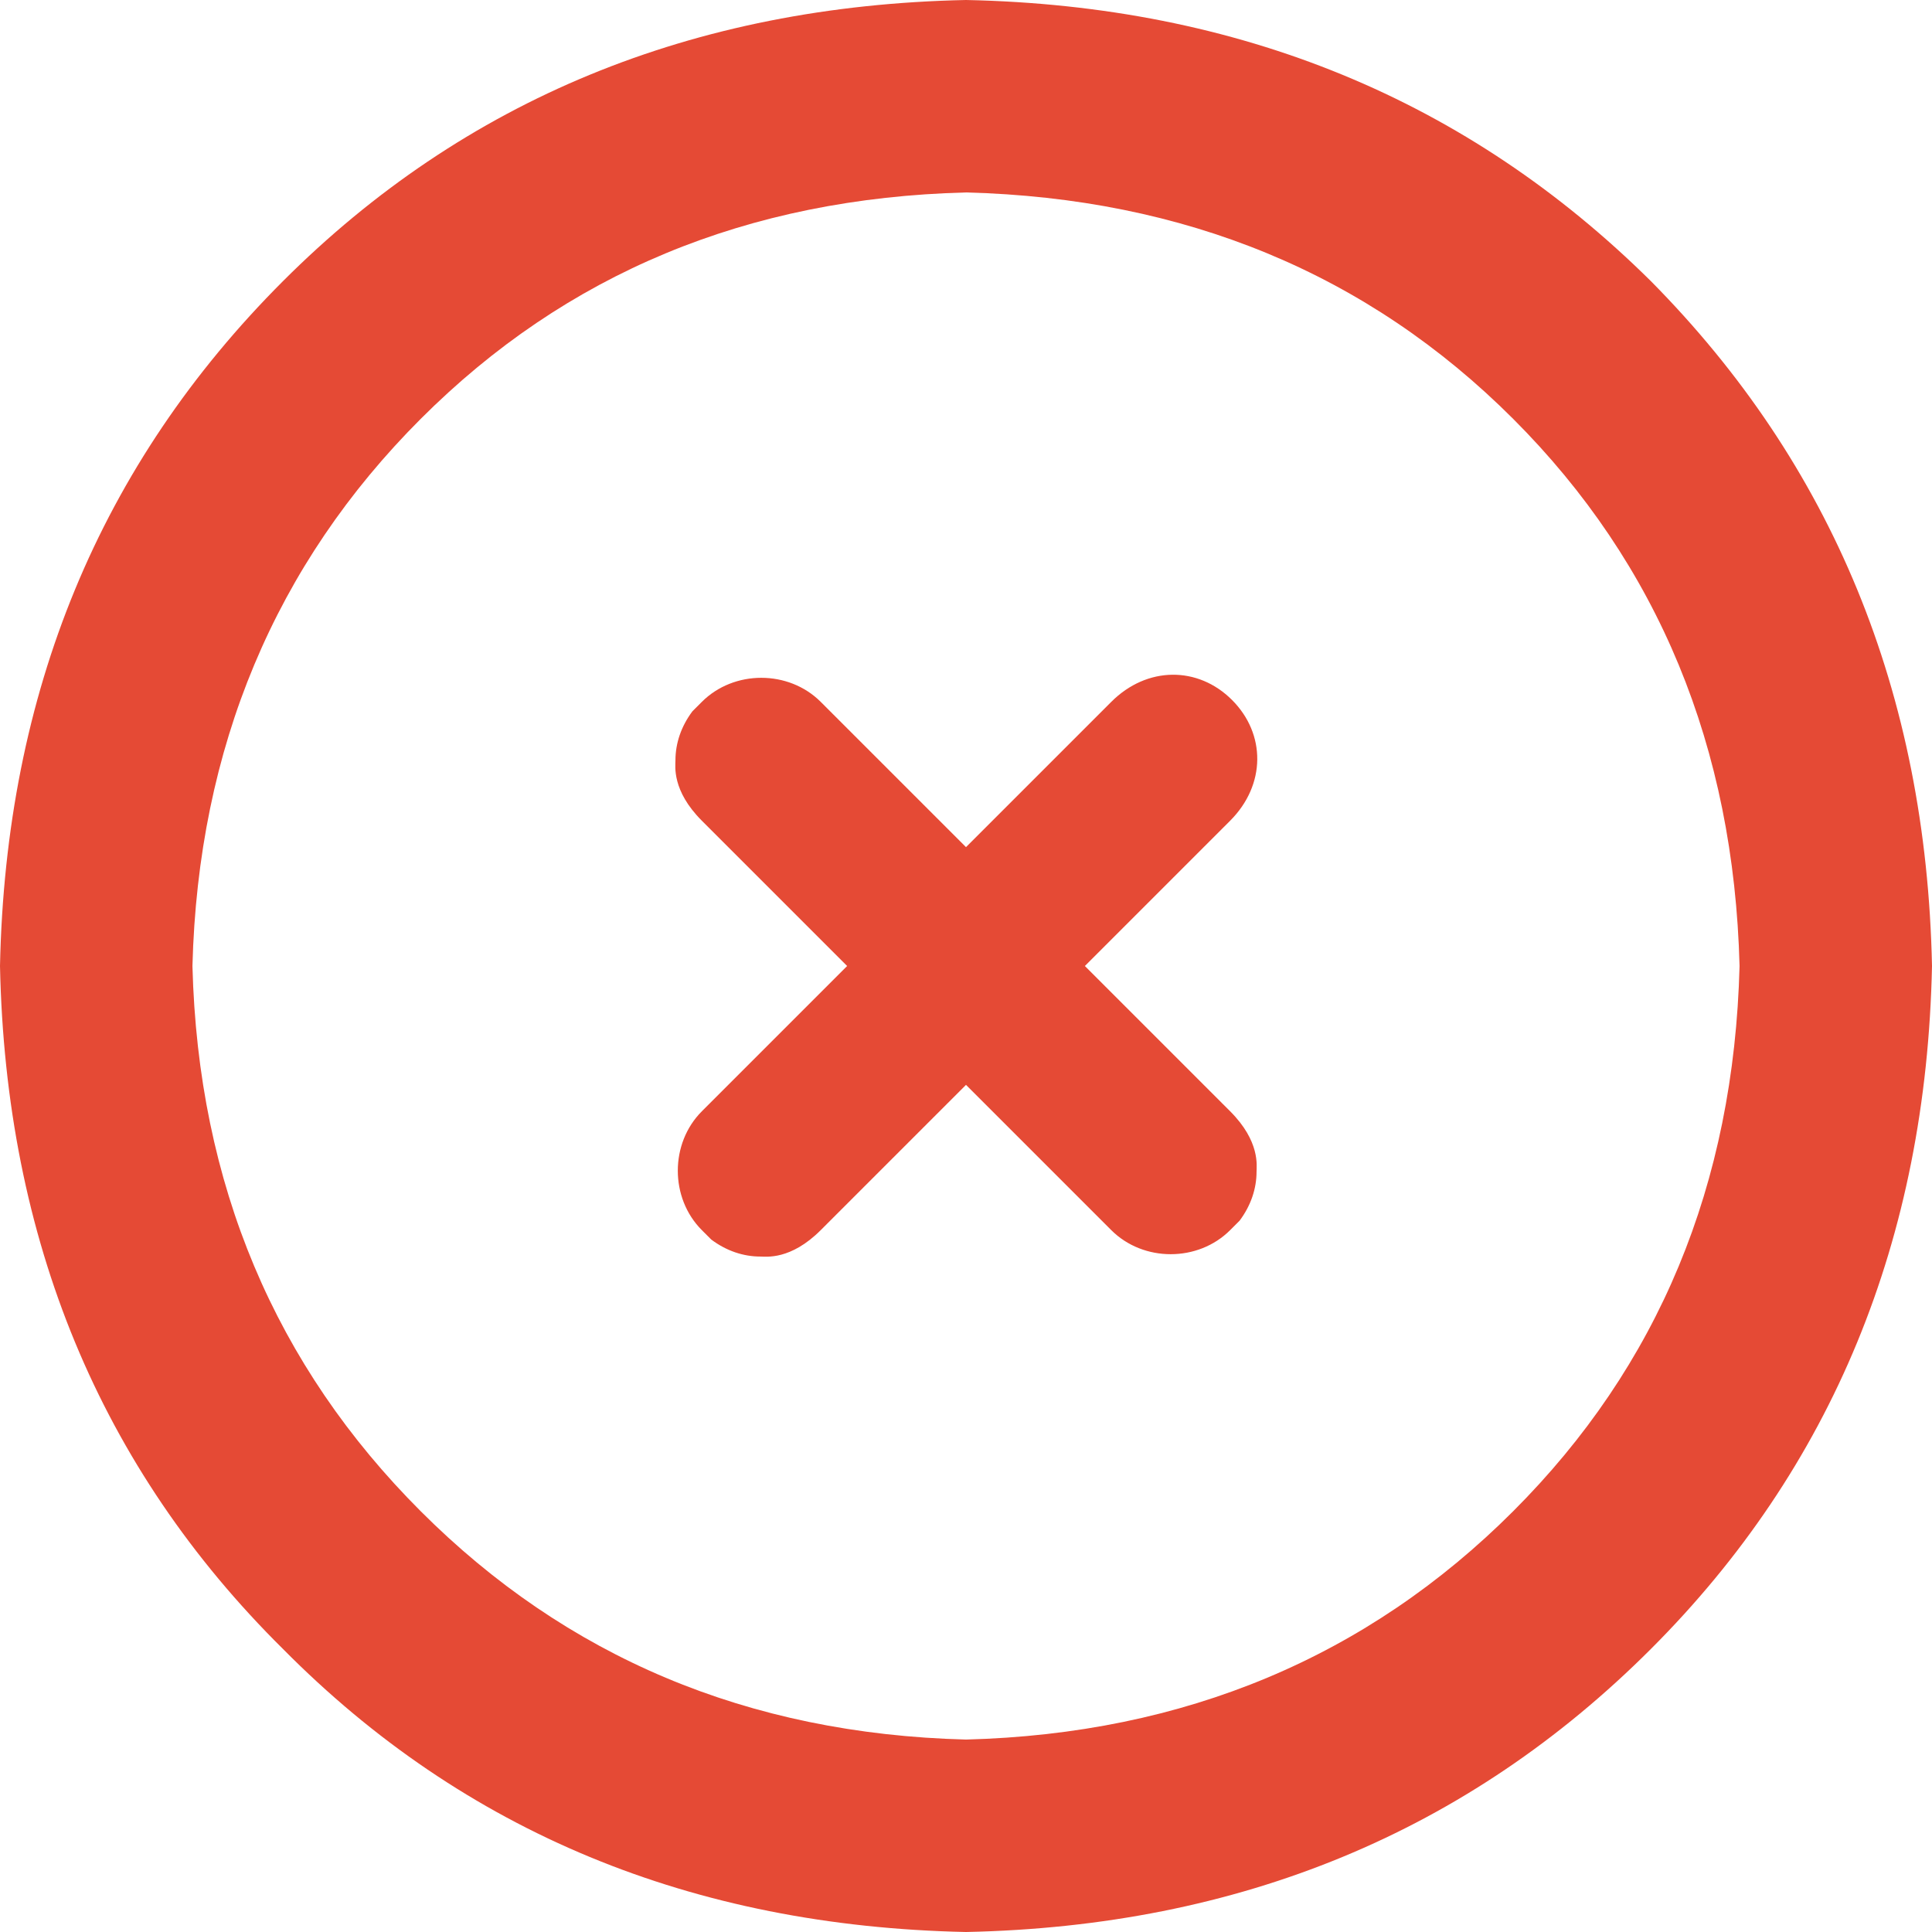 <?xml version="1.0" standalone="no"?><!DOCTYPE svg PUBLIC "-//W3C//DTD SVG 1.1//EN" "http://www.w3.org/Graphics/SVG/1.1/DTD/svg11.dtd"><svg t="1611645368394" class="icon" viewBox="0 0 1024 1024" version="1.1" xmlns="http://www.w3.org/2000/svg" p-id="1066" xmlns:xlink="http://www.w3.org/1999/xlink" width="200" height="200"><defs><style type="text/css"></style></defs><path d="M875 874c-97 97-218 147-363 150-145-3-266-53-362-150C53 778 3 657 0 512c3-145 53-266 150-363C246 53 367 3 512 0c145 3 266 53 363 149 96 97 146 218 149 363-3 145-53 266-149 362z m-652-73c77 77 173 118 289 121 116-3 213-44 290-121s117-173 120-289c-3-116-43-213-120-290S628 105 512 102c-116 3-212 43-289 120S105 396 102 512c3 116 44 212 121 289z m212-149c-16 16-29 14-32 14-9 0-18-3-26-9l-5-5c-17-17-17-46 0-63l77-77-77-77c-16-16-14-29-14-32 0-9 3-18 9-26l5-5c17-17 46-17 63 0l77 77 77-77c19-19 46-19 64-1s18 45-1 64l-77 77 77 77c16 16 14 29 14 32 0 9-3 18-9 26l-5 5c-17 17-46 17-63 0l-77-77z" p-id="1067" fill="#e54a35"></path></svg>